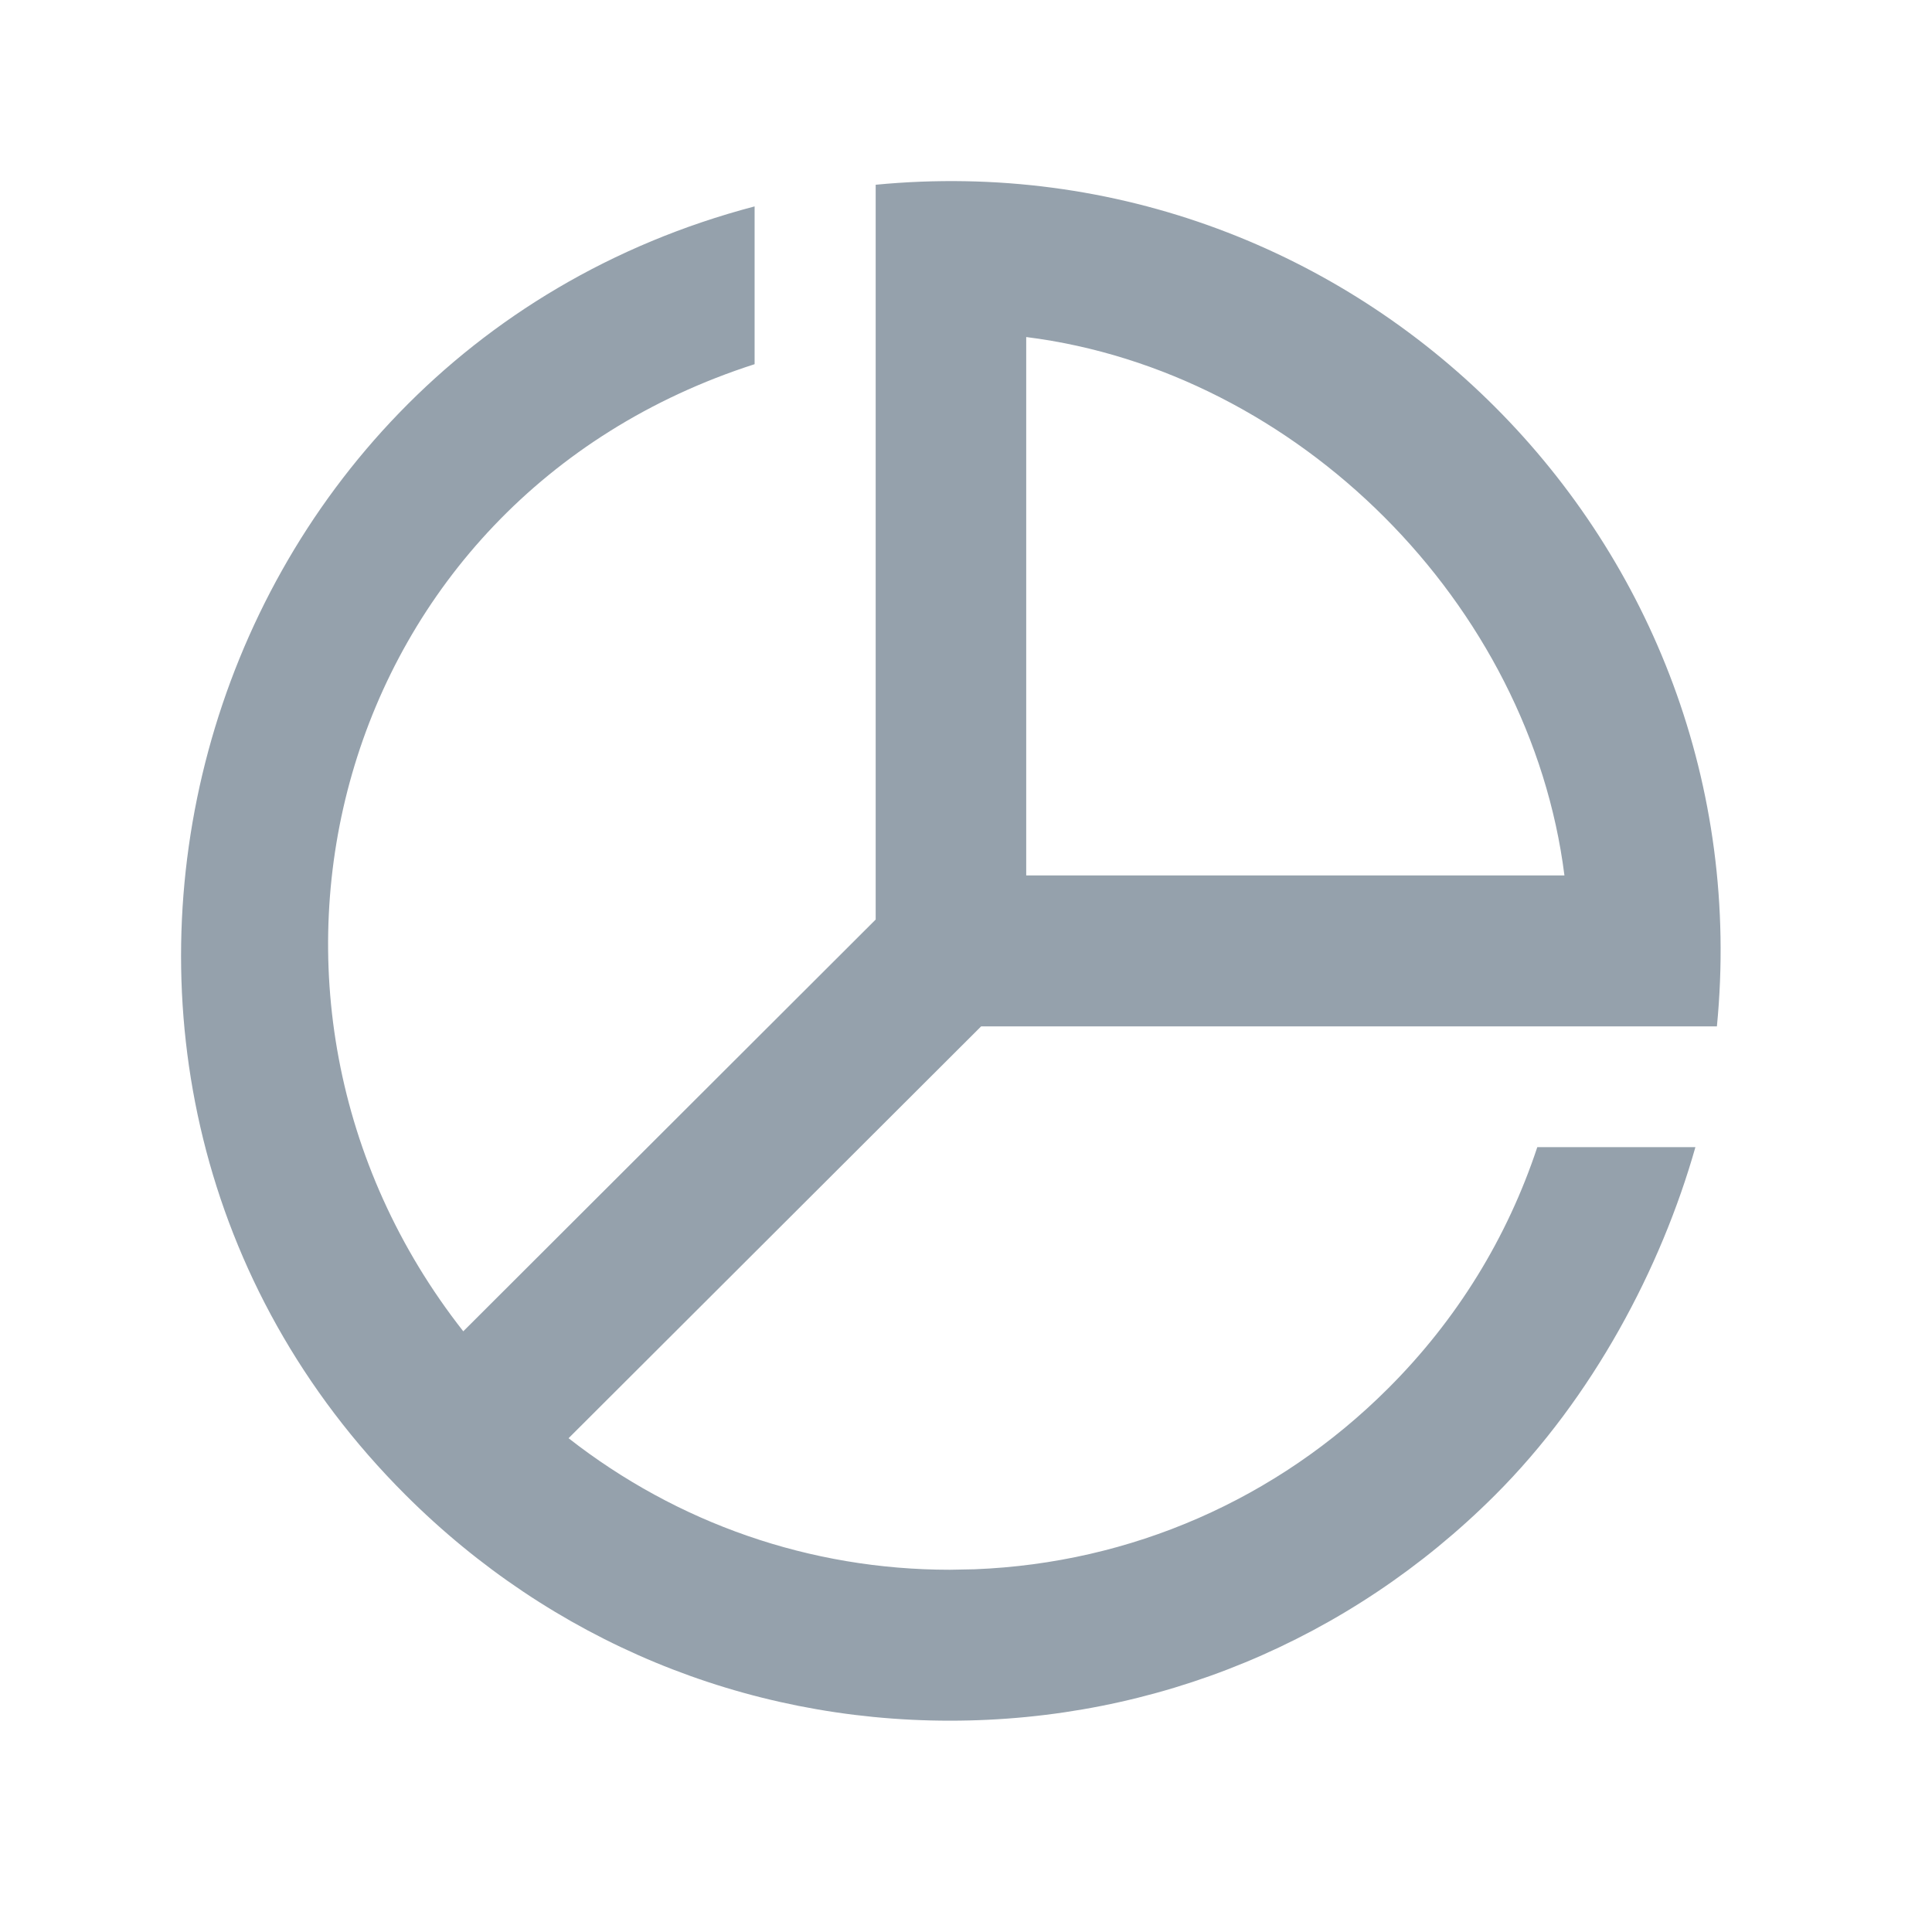 <svg xmlns="http://www.w3.org/2000/svg" width="24" height="24" viewBox="0 0 24 24" style="background:#fff">
    <g fill="none" fill-rule="evenodd">
        <path fill="#FFF" d="M0 0H24V24H0z"/>
        <path fill="#95A1AC" d="M10.878 2.295c5.999-.579 11.034 4.455 10.45 10.455h-9.14l-5.125 5.116C8.412 18.921 10.06 19.5 11.8 19.5l.308-.006c1.94-.076 3.754-.867 5.135-2.246.858-.856 1.481-1.873 1.854-2.998h1.964c-.425 1.5-1.272 3.108-2.49 4.324-1.809 1.806-4.213 2.801-6.77 2.801-2.559 0-4.953-.997-6.762-2.803C-.154 13.39 2.251 4.437 9.374 2.564v1.96C4.126 6.212 2.497 12.39 5.755 16.538l5.123-5.115zm1.87 1.892v6.688h6.686c-.425-3.375-3.311-6.264-6.685-6.688z"/>
    </g>
</svg>
